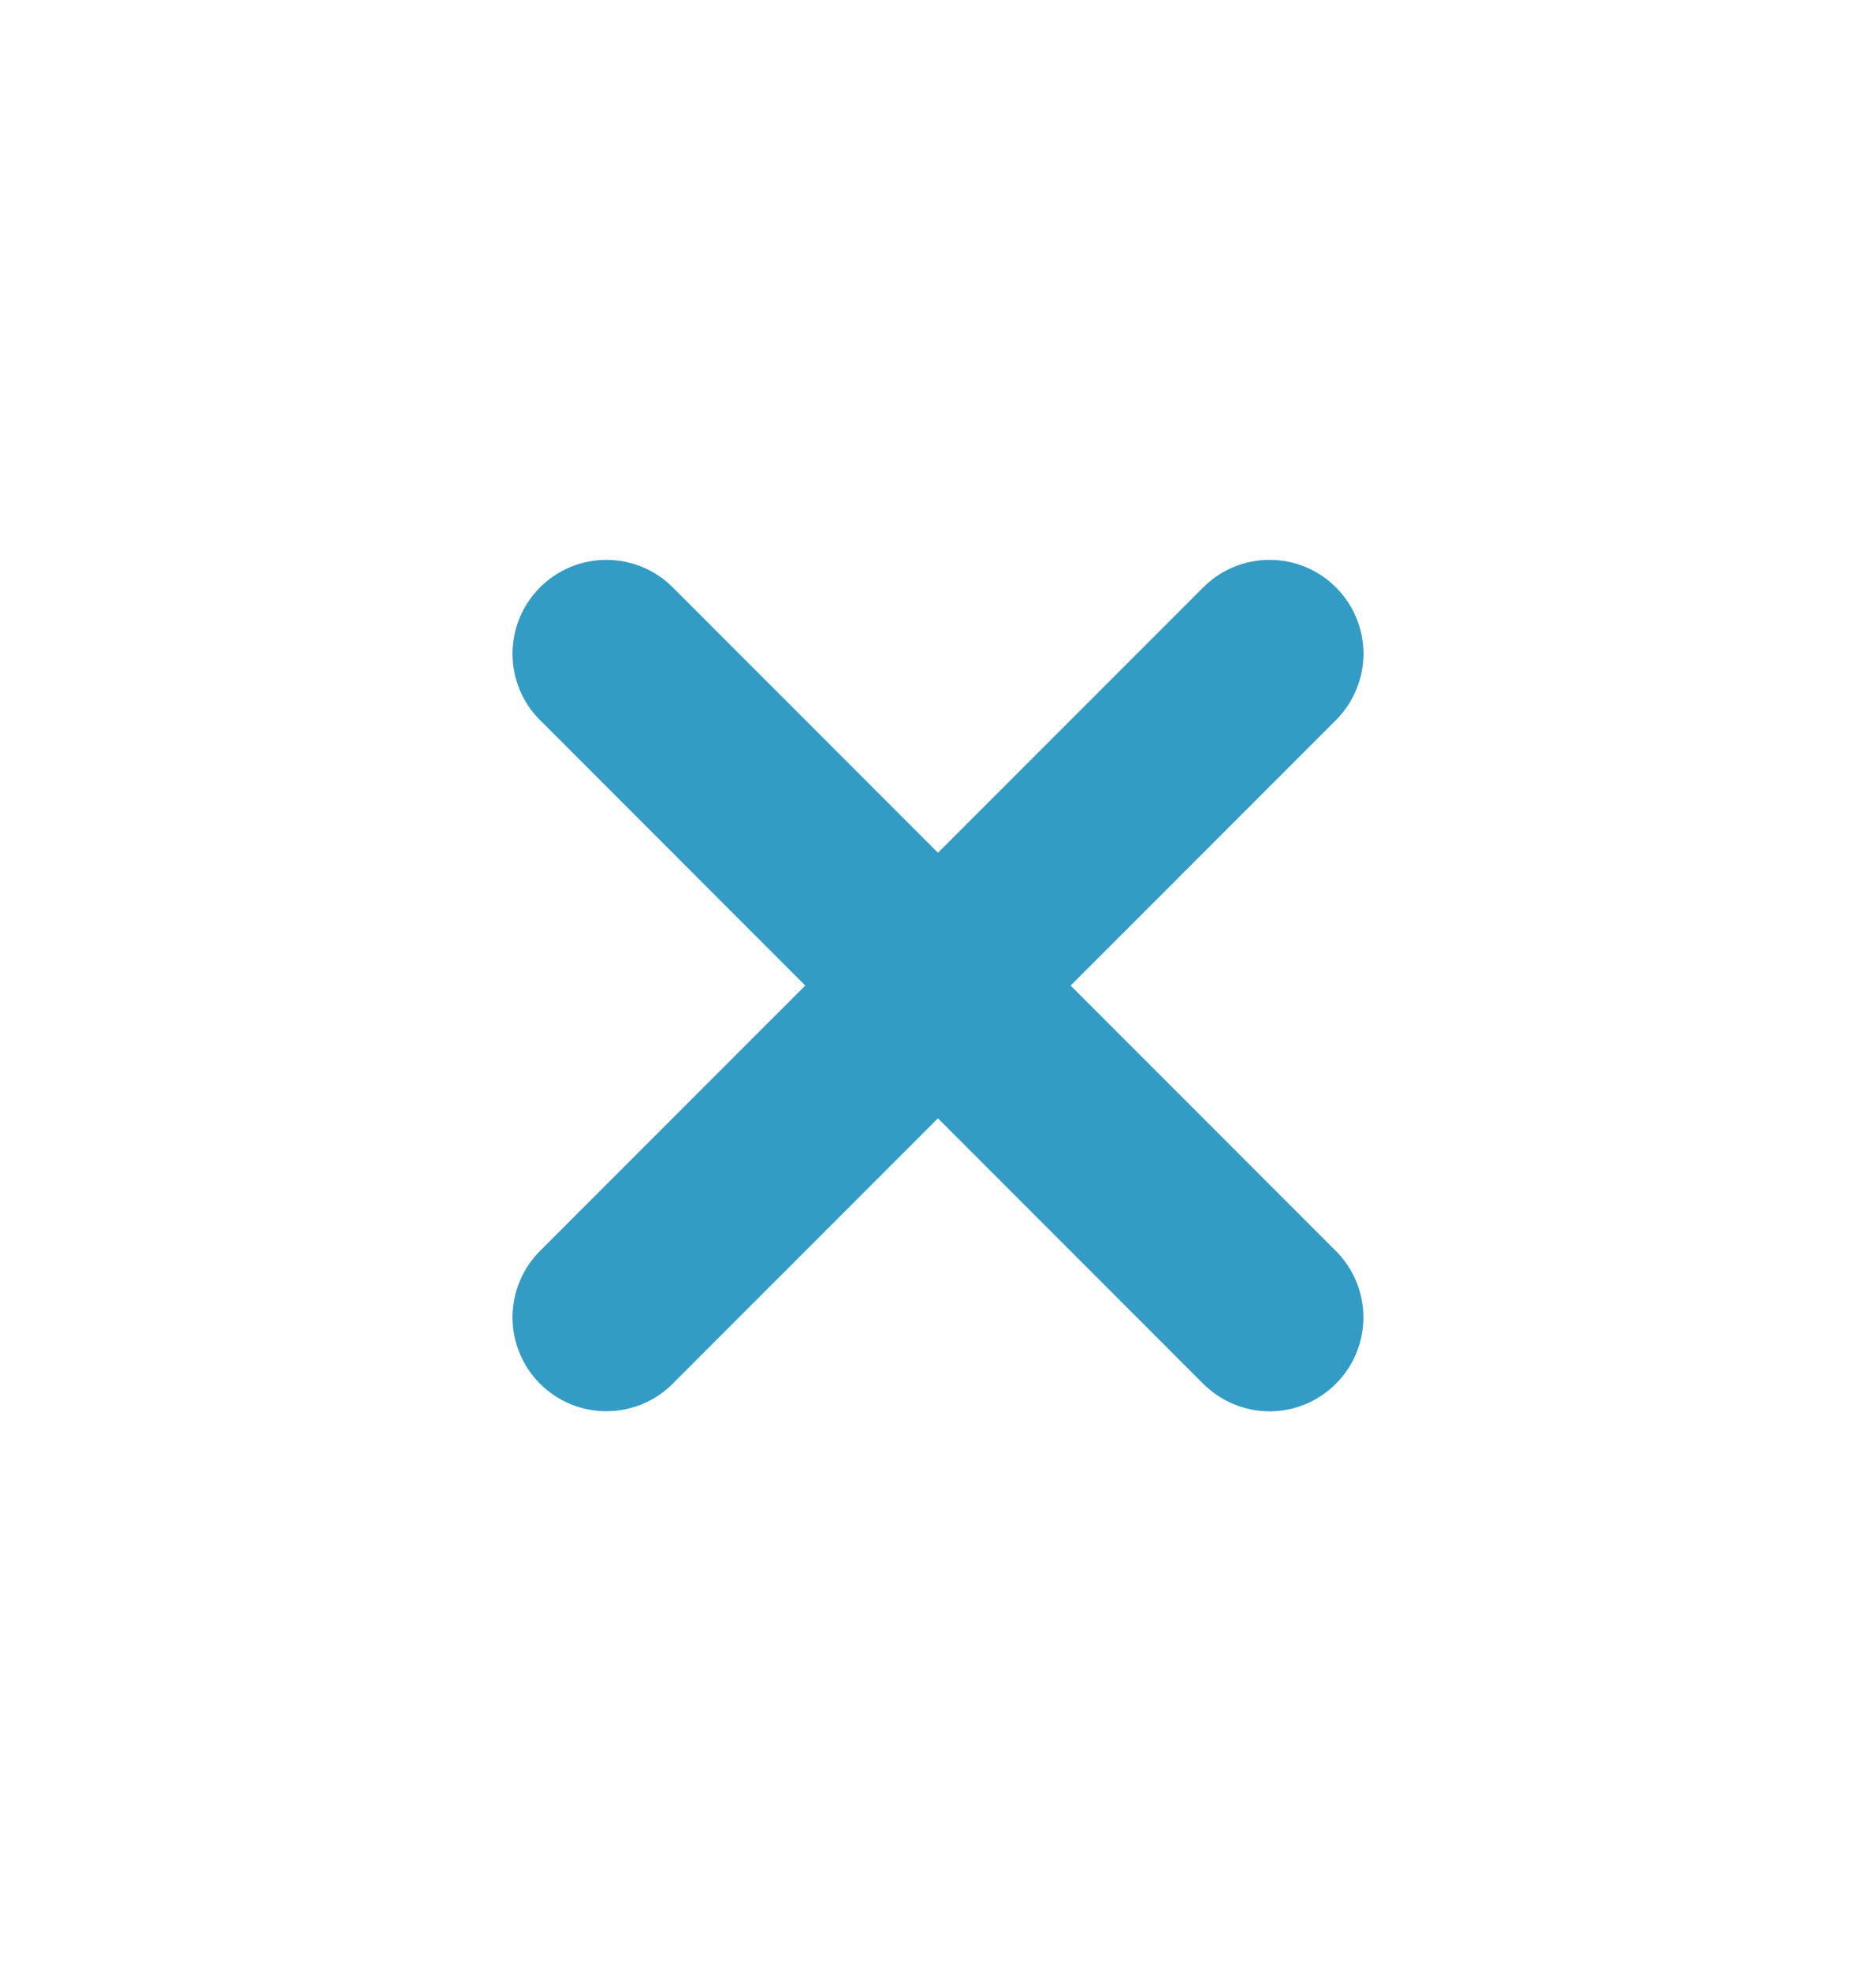 <svg width="20" height="21" viewBox="0 0 20 21" fill="none" xmlns="http://www.w3.org/2000/svg">
<path d="M7.172 14.743C6.984 14.931 6.73 15.036 6.464 15.036C6.199 15.036 5.945 14.931 5.757 14.743C5.569 14.555 5.464 14.301 5.464 14.036C5.464 13.904 5.49 13.774 5.54 13.653C5.59 13.531 5.664 13.421 5.757 13.328L12.828 6.258C13.015 6.07 13.27 5.965 13.535 5.965C13.8 5.965 14.055 6.07 14.242 6.258C14.43 6.445 14.536 6.699 14.536 6.965C14.536 7.23 14.43 7.484 14.243 7.672L7.172 14.742V14.743Z" fill="#329CC5"/>
<path d="M5.757 7.673C5.664 7.58 5.59 7.47 5.54 7.348C5.49 7.227 5.464 7.097 5.464 6.965C5.464 6.834 5.49 6.704 5.54 6.582C5.59 6.461 5.664 6.351 5.757 6.258C5.85 6.165 5.96 6.091 6.082 6.041C6.203 5.991 6.333 5.965 6.464 5.965C6.596 5.965 6.726 5.991 6.847 6.041C6.969 6.091 7.079 6.165 7.172 6.258L14.242 13.329C14.43 13.516 14.535 13.771 14.535 14.036C14.535 14.301 14.43 14.556 14.242 14.743C14.055 14.931 13.8 15.037 13.535 15.037C13.27 15.037 13.016 14.931 12.828 14.744L5.758 7.673H5.757Z" fill="#329CC5"/>
</svg>
